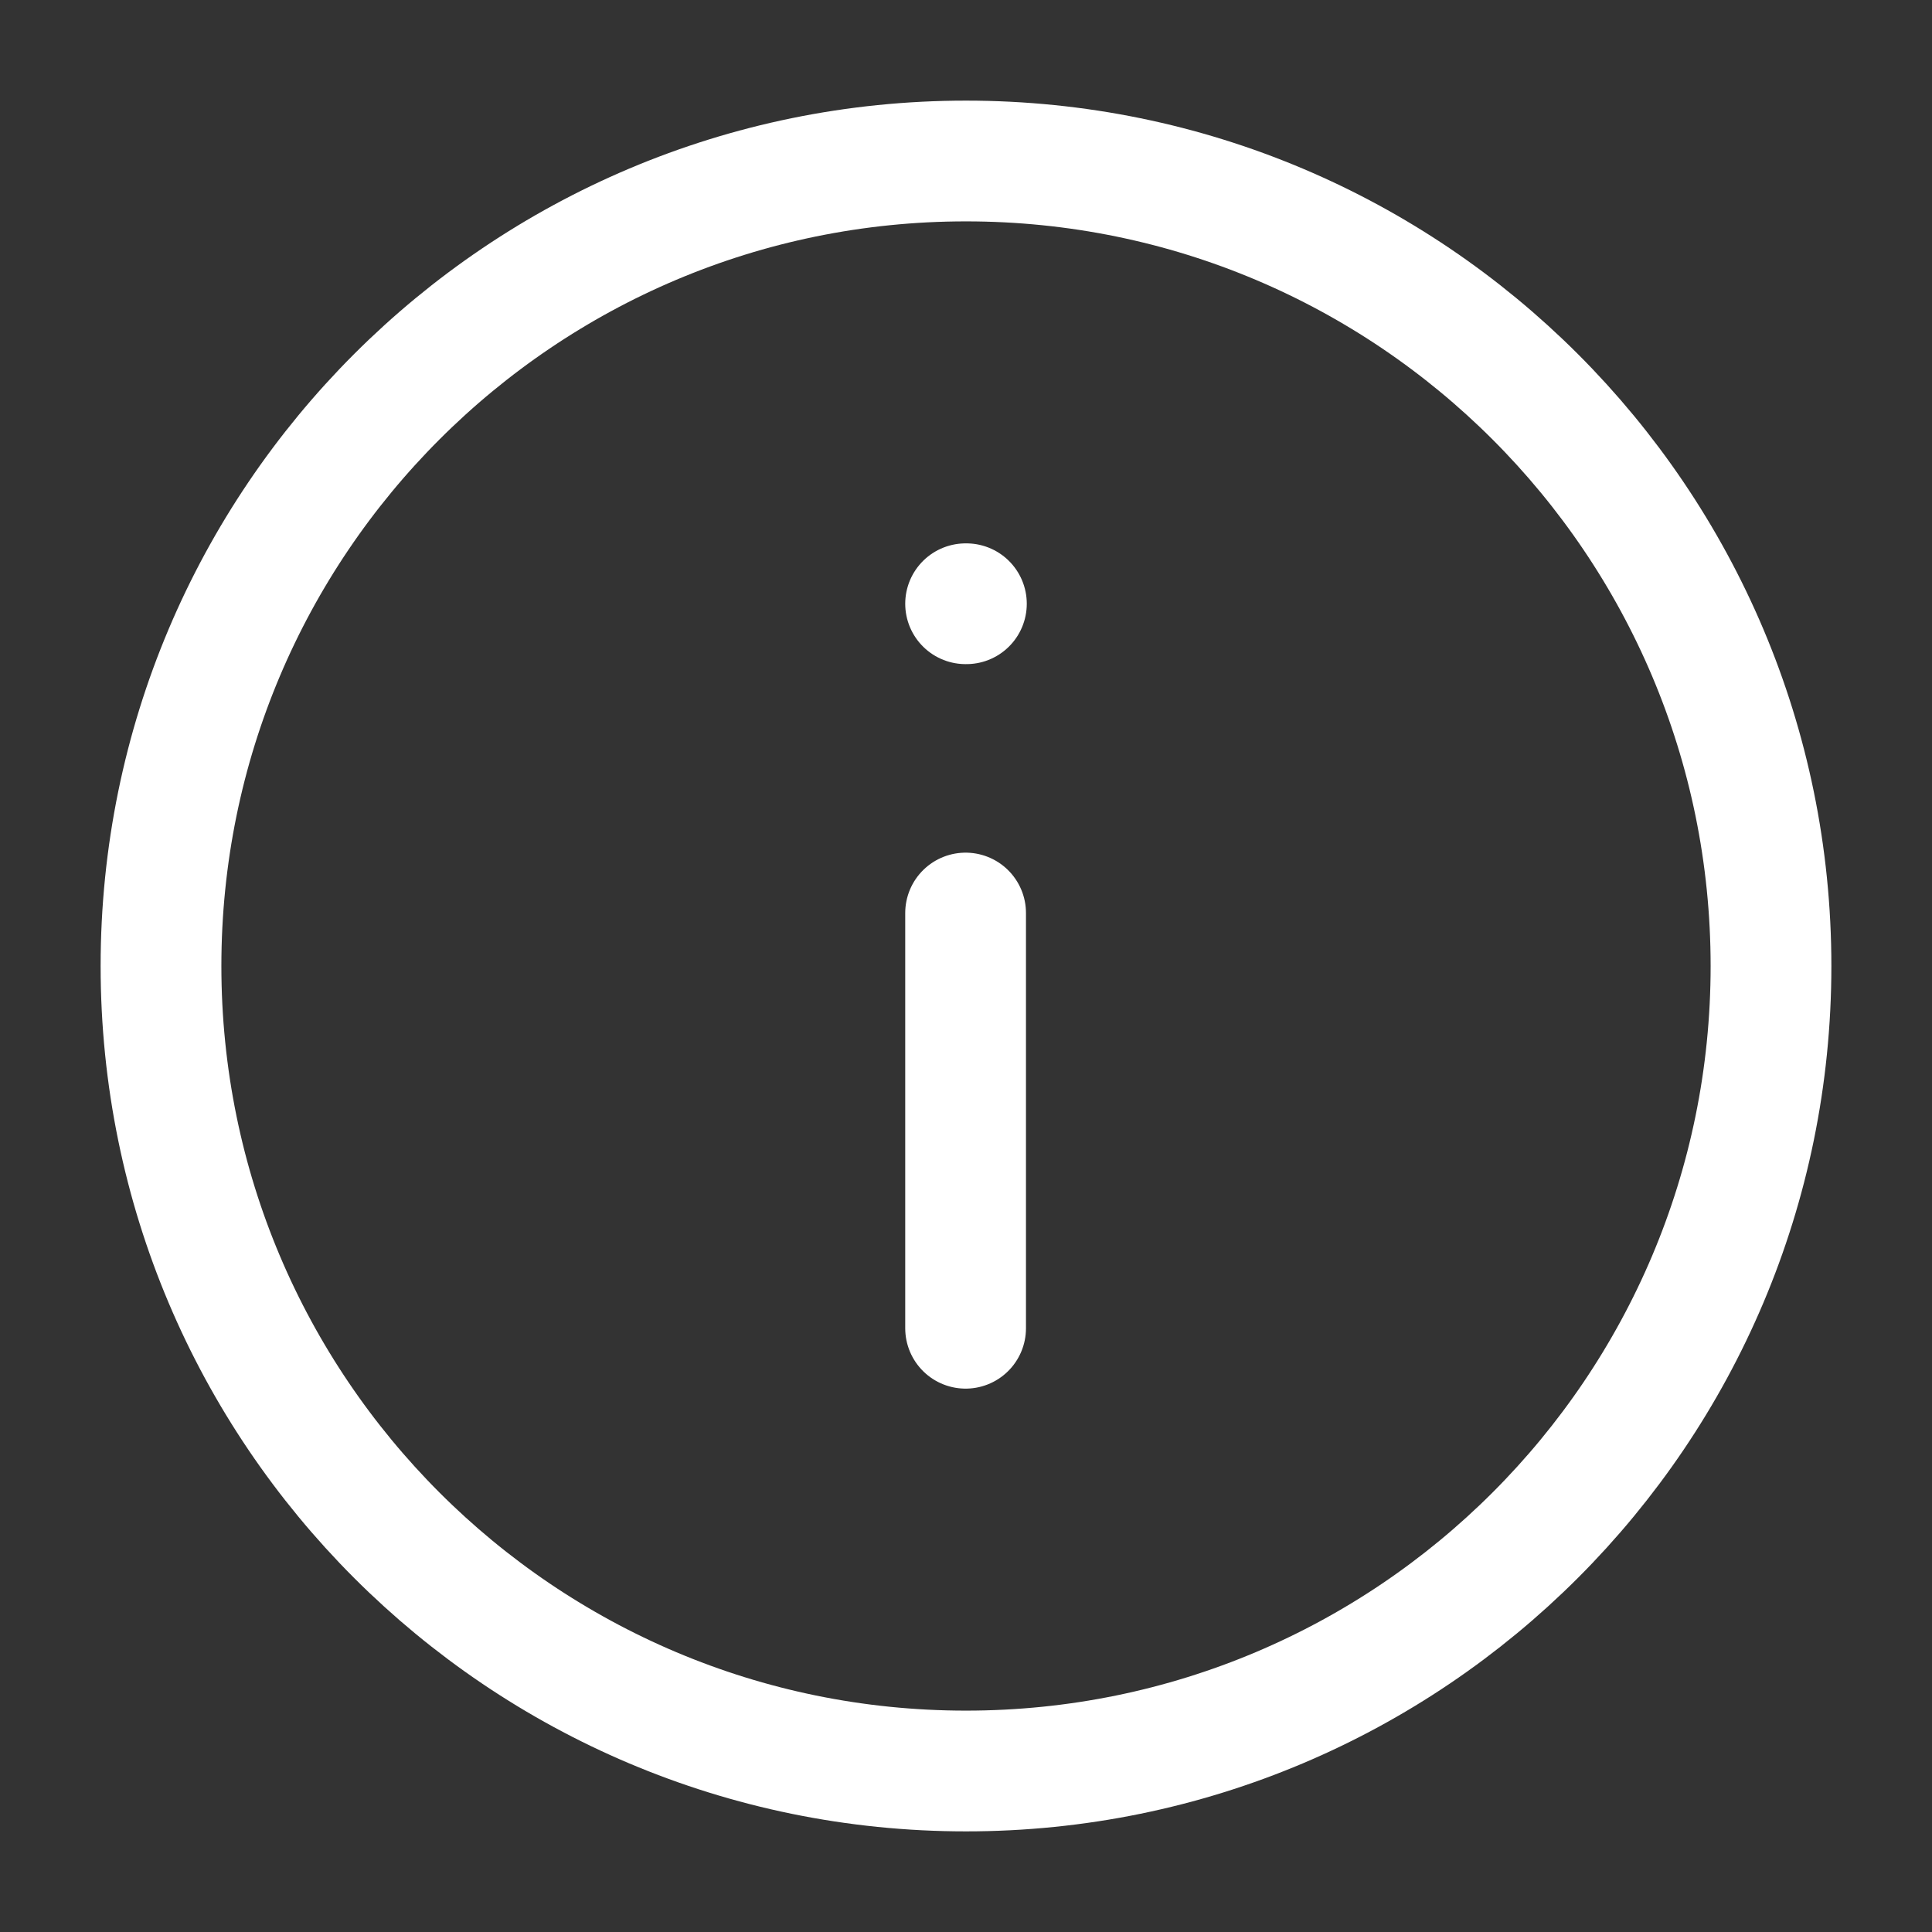 <svg
  width="24"
  height="24"
  viewBox="0 0 24 24"
  fill="none"
  xmlns="http://www.w3.org/2000/svg"
>
<rect x="0" y="0" width="24" height="24" fill="#333333" stroke="none"/>
<path
    d="M12 22C17.523 22 22 17.523 22 12C22 6.477 17.523 2 12 2C6.477 2 2 6.477 2 12C2 17.523 6.477 22 12 22Z"
    stroke="white"
    stroke-width="1.5"
    stroke-linecap="round"
    stroke-linejoin="round"
  />
<path
    d="M11.995 16.5V11.342"
    stroke="white"
    stroke-width="1.5"
    stroke-linecap="round"
    stroke-linejoin="round"
  />
<path
    d="M11.995 7.5H12.005"
    stroke="white"
    stroke-width="1.5"
    stroke-linecap="round"
    stroke-linejoin="round"
  />
</svg>
